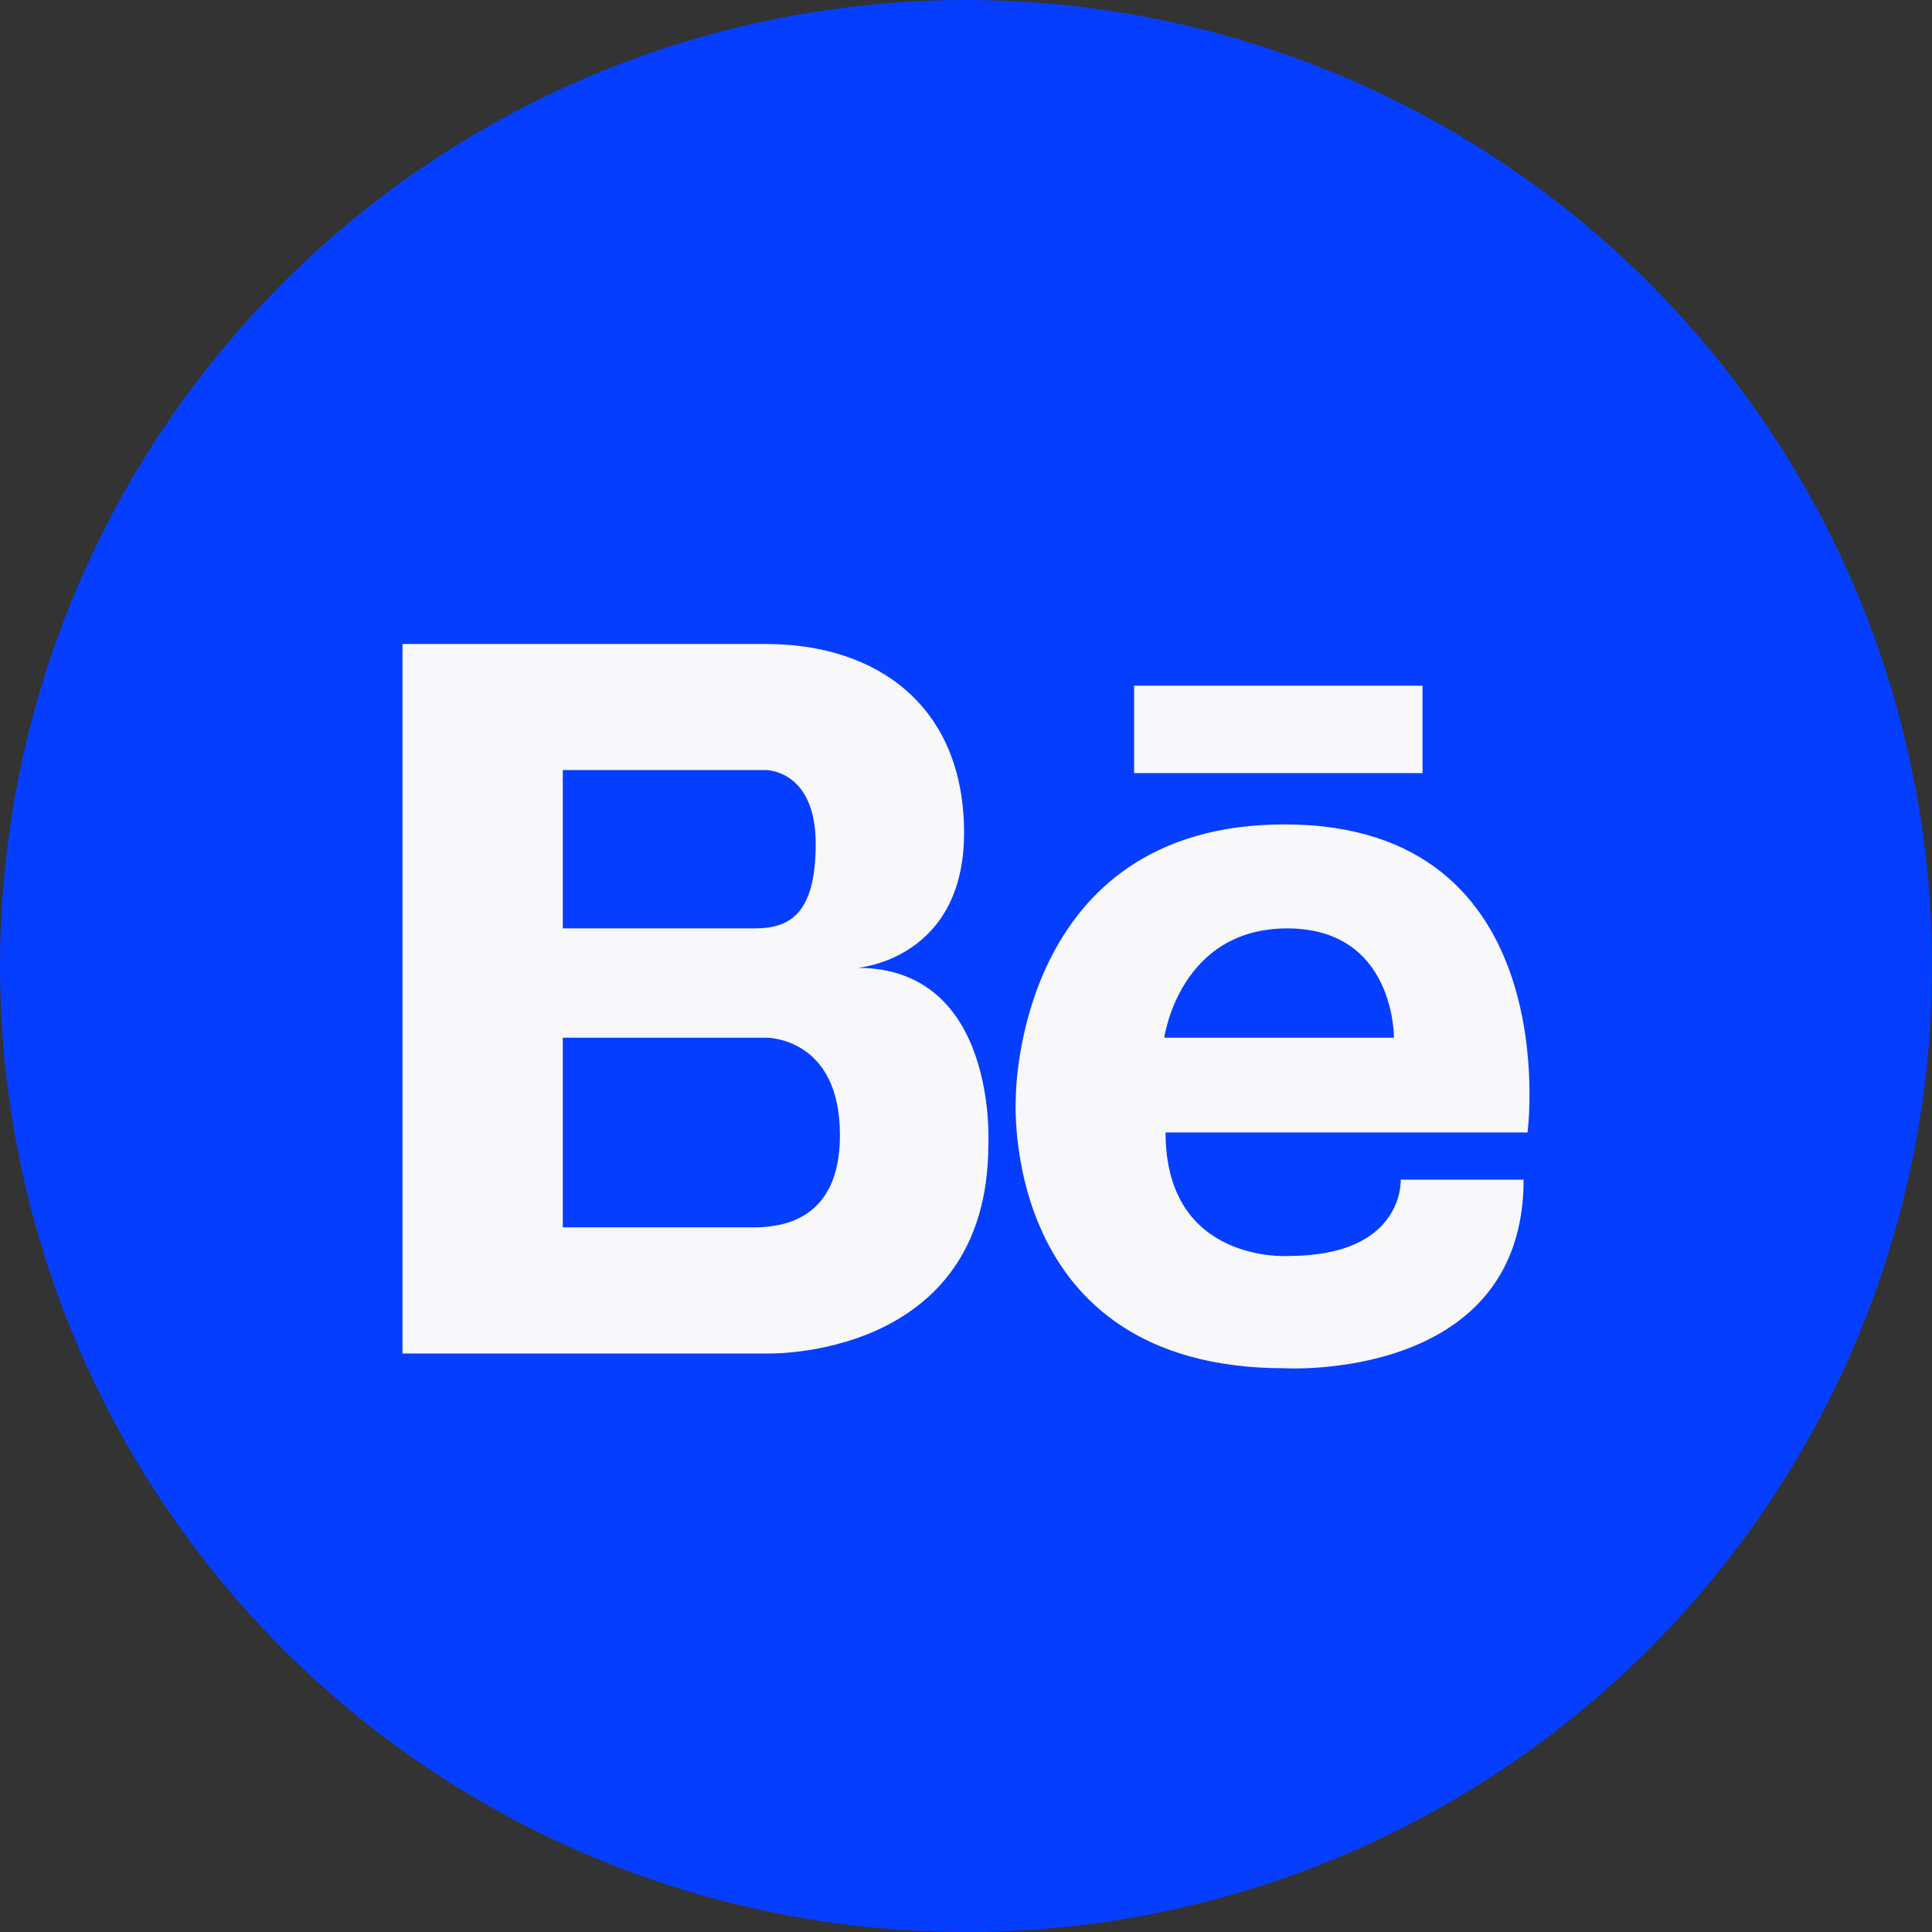 <svg width="24" height="24" viewBox="0 0 24 24" fill="none" xmlns="http://www.w3.org/2000/svg">
<rect x="0" y="0" width="24" height="24" fill="#333333" stroke="none"/>
<circle cx="12" cy="12" r="12" fill="#053EFF"/>
<path d="M10.652 12.023C10.652 12.023 11.976 11.923 11.976 10.346C11.976 8.768 10.892 8 9.519 8H5V16.814H9.519C9.519 16.814 12.278 16.902 12.278 14.212C12.277 14.211 12.398 12.023 10.652 12.023ZM6.991 9.566H9.519C9.519 9.566 10.133 9.566 10.133 10.482C10.133 11.4 9.772 11.533 9.362 11.533H6.991V9.566ZM9.391 15.247H6.991V12.891H9.519C9.519 12.891 10.434 12.879 10.434 14.101C10.434 15.133 9.751 15.24 9.391 15.247ZM15.957 10.241C12.616 10.241 12.619 13.628 12.619 13.628C12.619 13.628 12.391 16.997 15.957 16.997C15.957 16.997 18.927 17.171 18.927 14.654H17.4C17.4 14.654 17.45 15.602 16.008 15.602C16.008 15.602 14.479 15.706 14.479 14.068H18.976C18.976 14.067 19.472 10.241 15.957 10.241ZM17.316 12.891H14.463C14.463 12.891 14.649 11.533 15.991 11.533C17.332 11.533 17.316 12.891 17.316 12.891ZM17.671 8.518H14.088V9.604H17.671V8.518Z" fill="#F8F7F9"/>
</svg>
